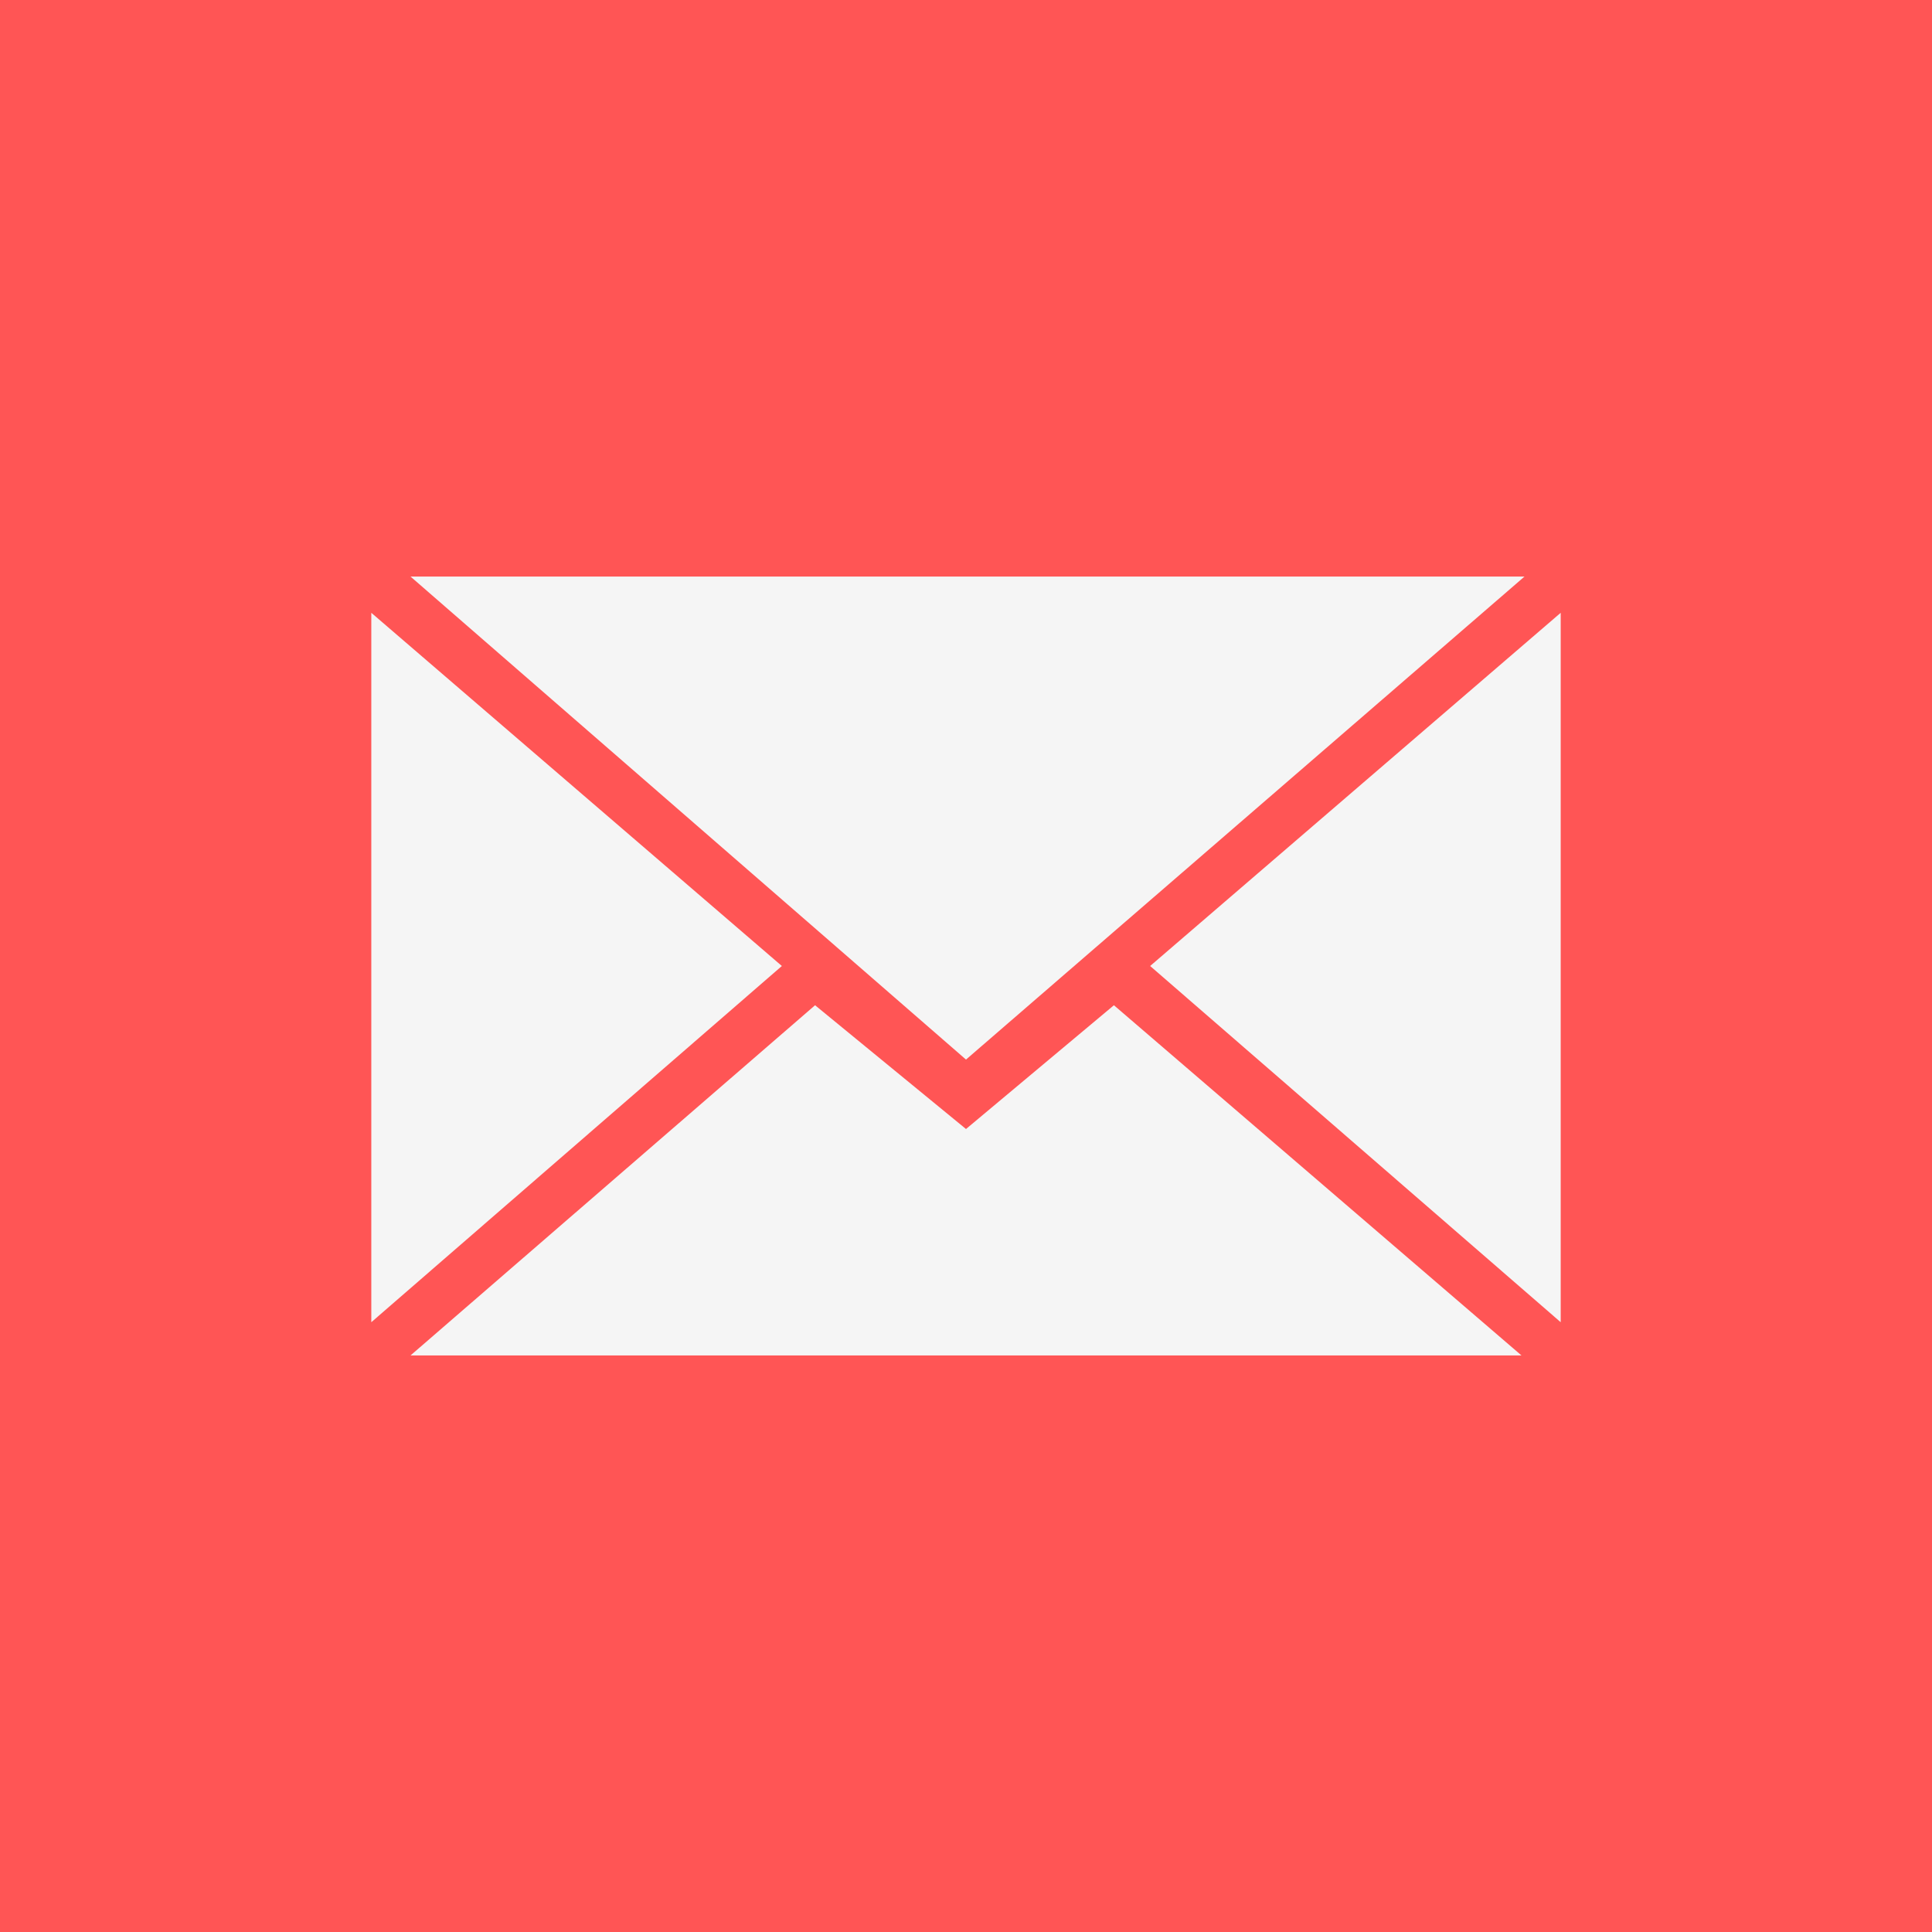 <svg width="64" height="64" viewBox="0 0 64 64">
  <rect height="64" width="64" style="fill:#f55"/>
  <path d="m32 35.1 18.5-16H13.6Zm-5-1.8 5 4.1 4.9-4.1 13.5 11.6H13.6Zm-14.7 10.3V20.3L25.9 32 12.3 43.8Zm39.4 0V20.3L38.1 32 51.7 43.8Z" fill="#f5f5f5"/>
</svg>
